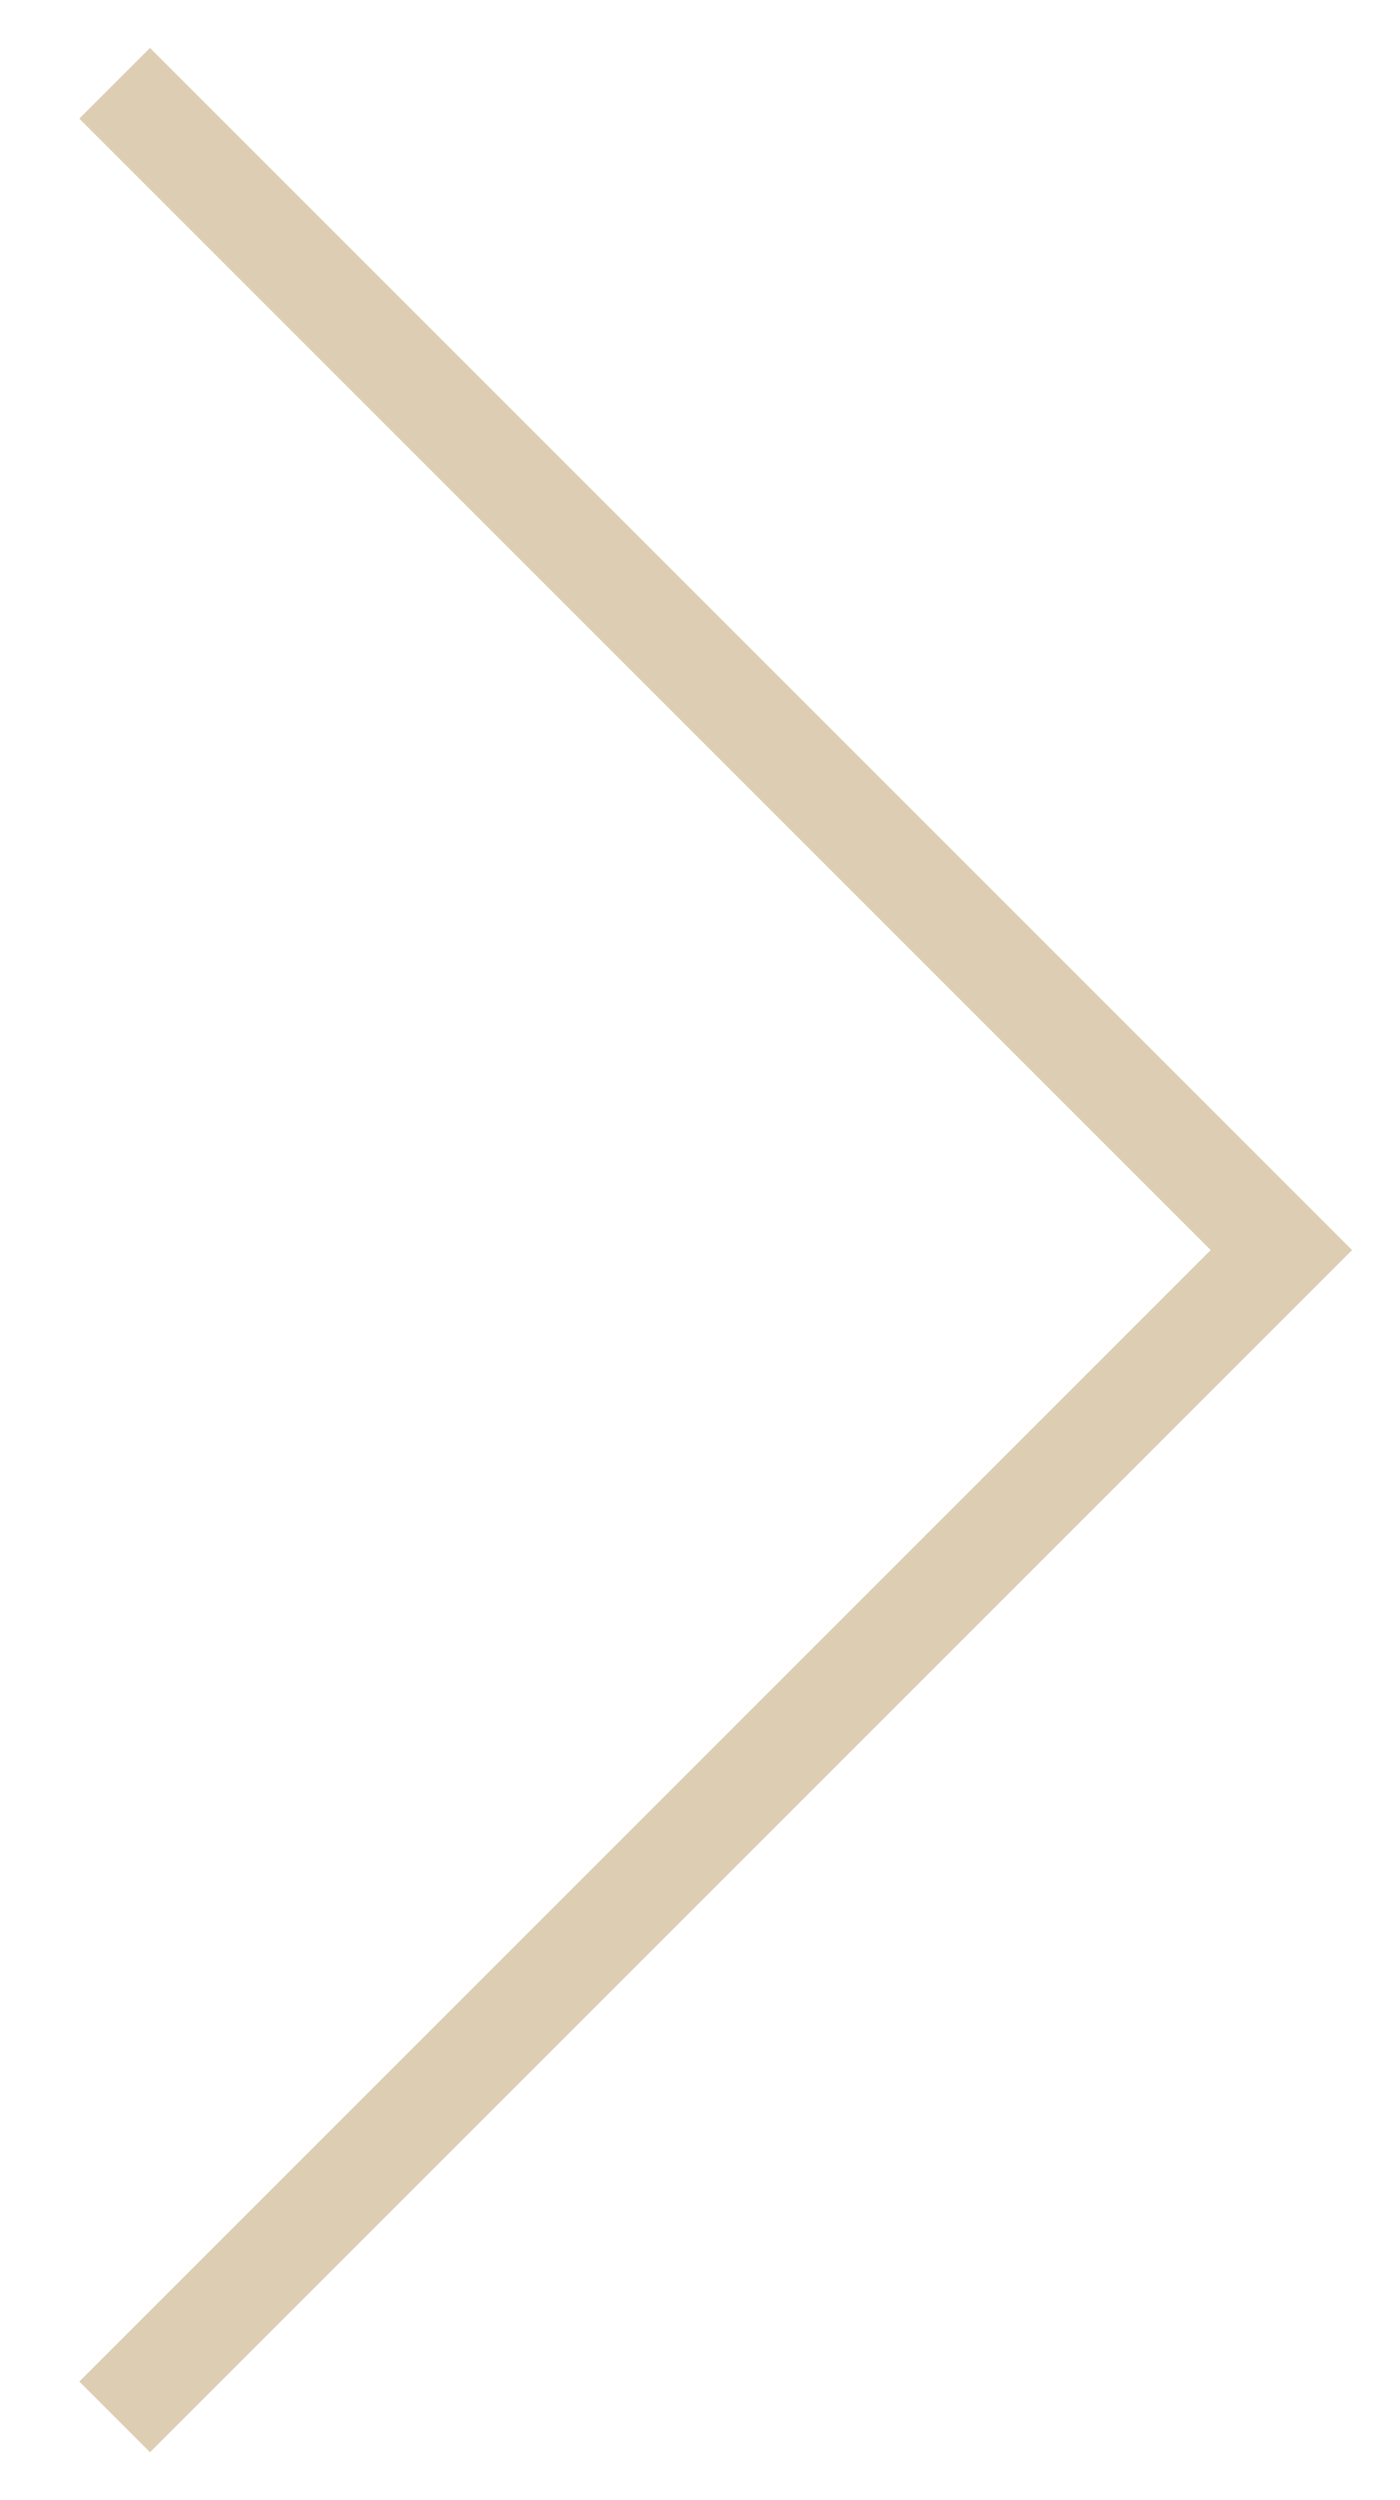 <svg fill="#ddceb3" xmlns="http://www.w3.org/2000/svg" width="14" height="25"><path fill-rule="evenodd" d="M12.107 12.5L.793 1.186 1.5.479l11.314 11.314.707.707-.707.707L1.5 24.521l-.707-.707L12.107 12.5z"/></svg>